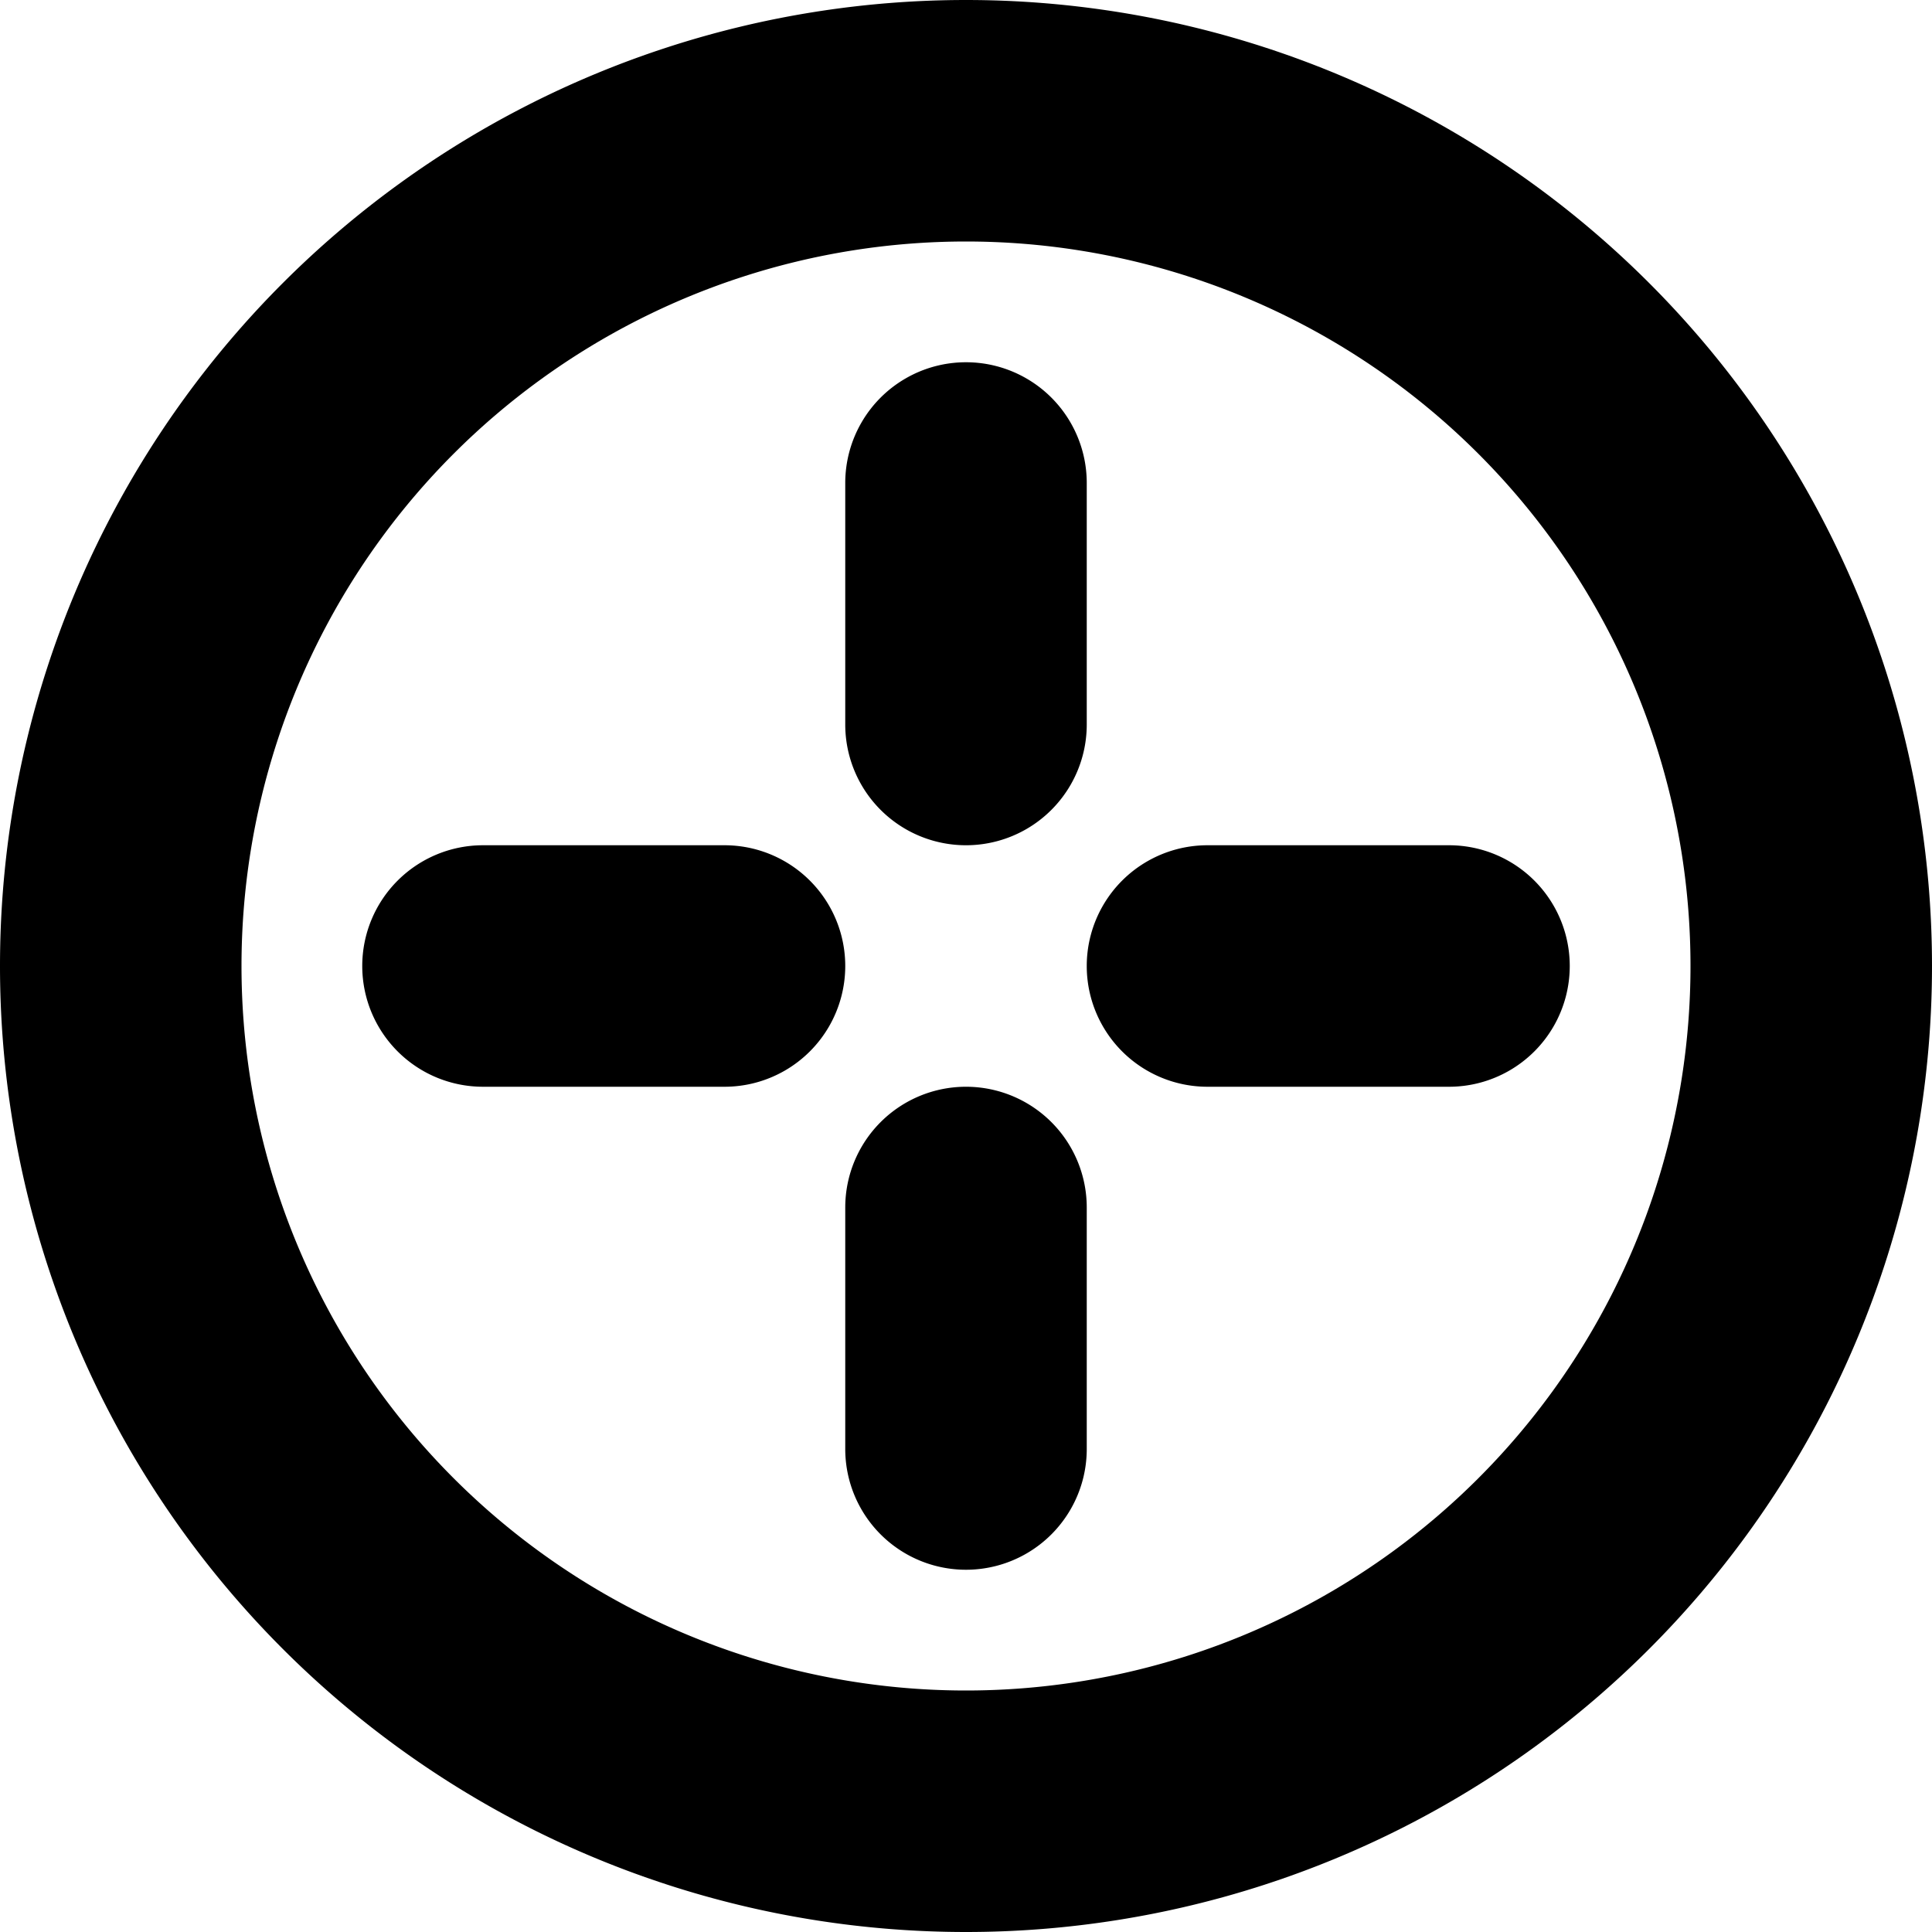 <svg xmlns="http://www.w3.org/2000/svg" width="16" height="16"><path d="M7 4a1 1 0 0 1 2 0v2a1 1 0 0 1-2 0V4ZM10 7a1 1 0 0 0 0 2h2a1 1 0 0 0 0-2h-2ZM3 8a1 1 0 0 1 1-1h2a1 1 0 0 1 0 2H4a1 1 0 0 1-1-1ZM8 9a1 1 0 0 0-1 1v2a1 1 0 0 0 2 0v-2a1 1 0 0 0-1-1Z"/><path fill-rule="evenodd" d="M8 16A8 8 0 1 0 8 0a8 8 0 0 0 0 16Zm0-2A6 6 0 1 0 8 2a6 6 0 0 0 0 12Z" clip-rule="evenodd"/></svg>